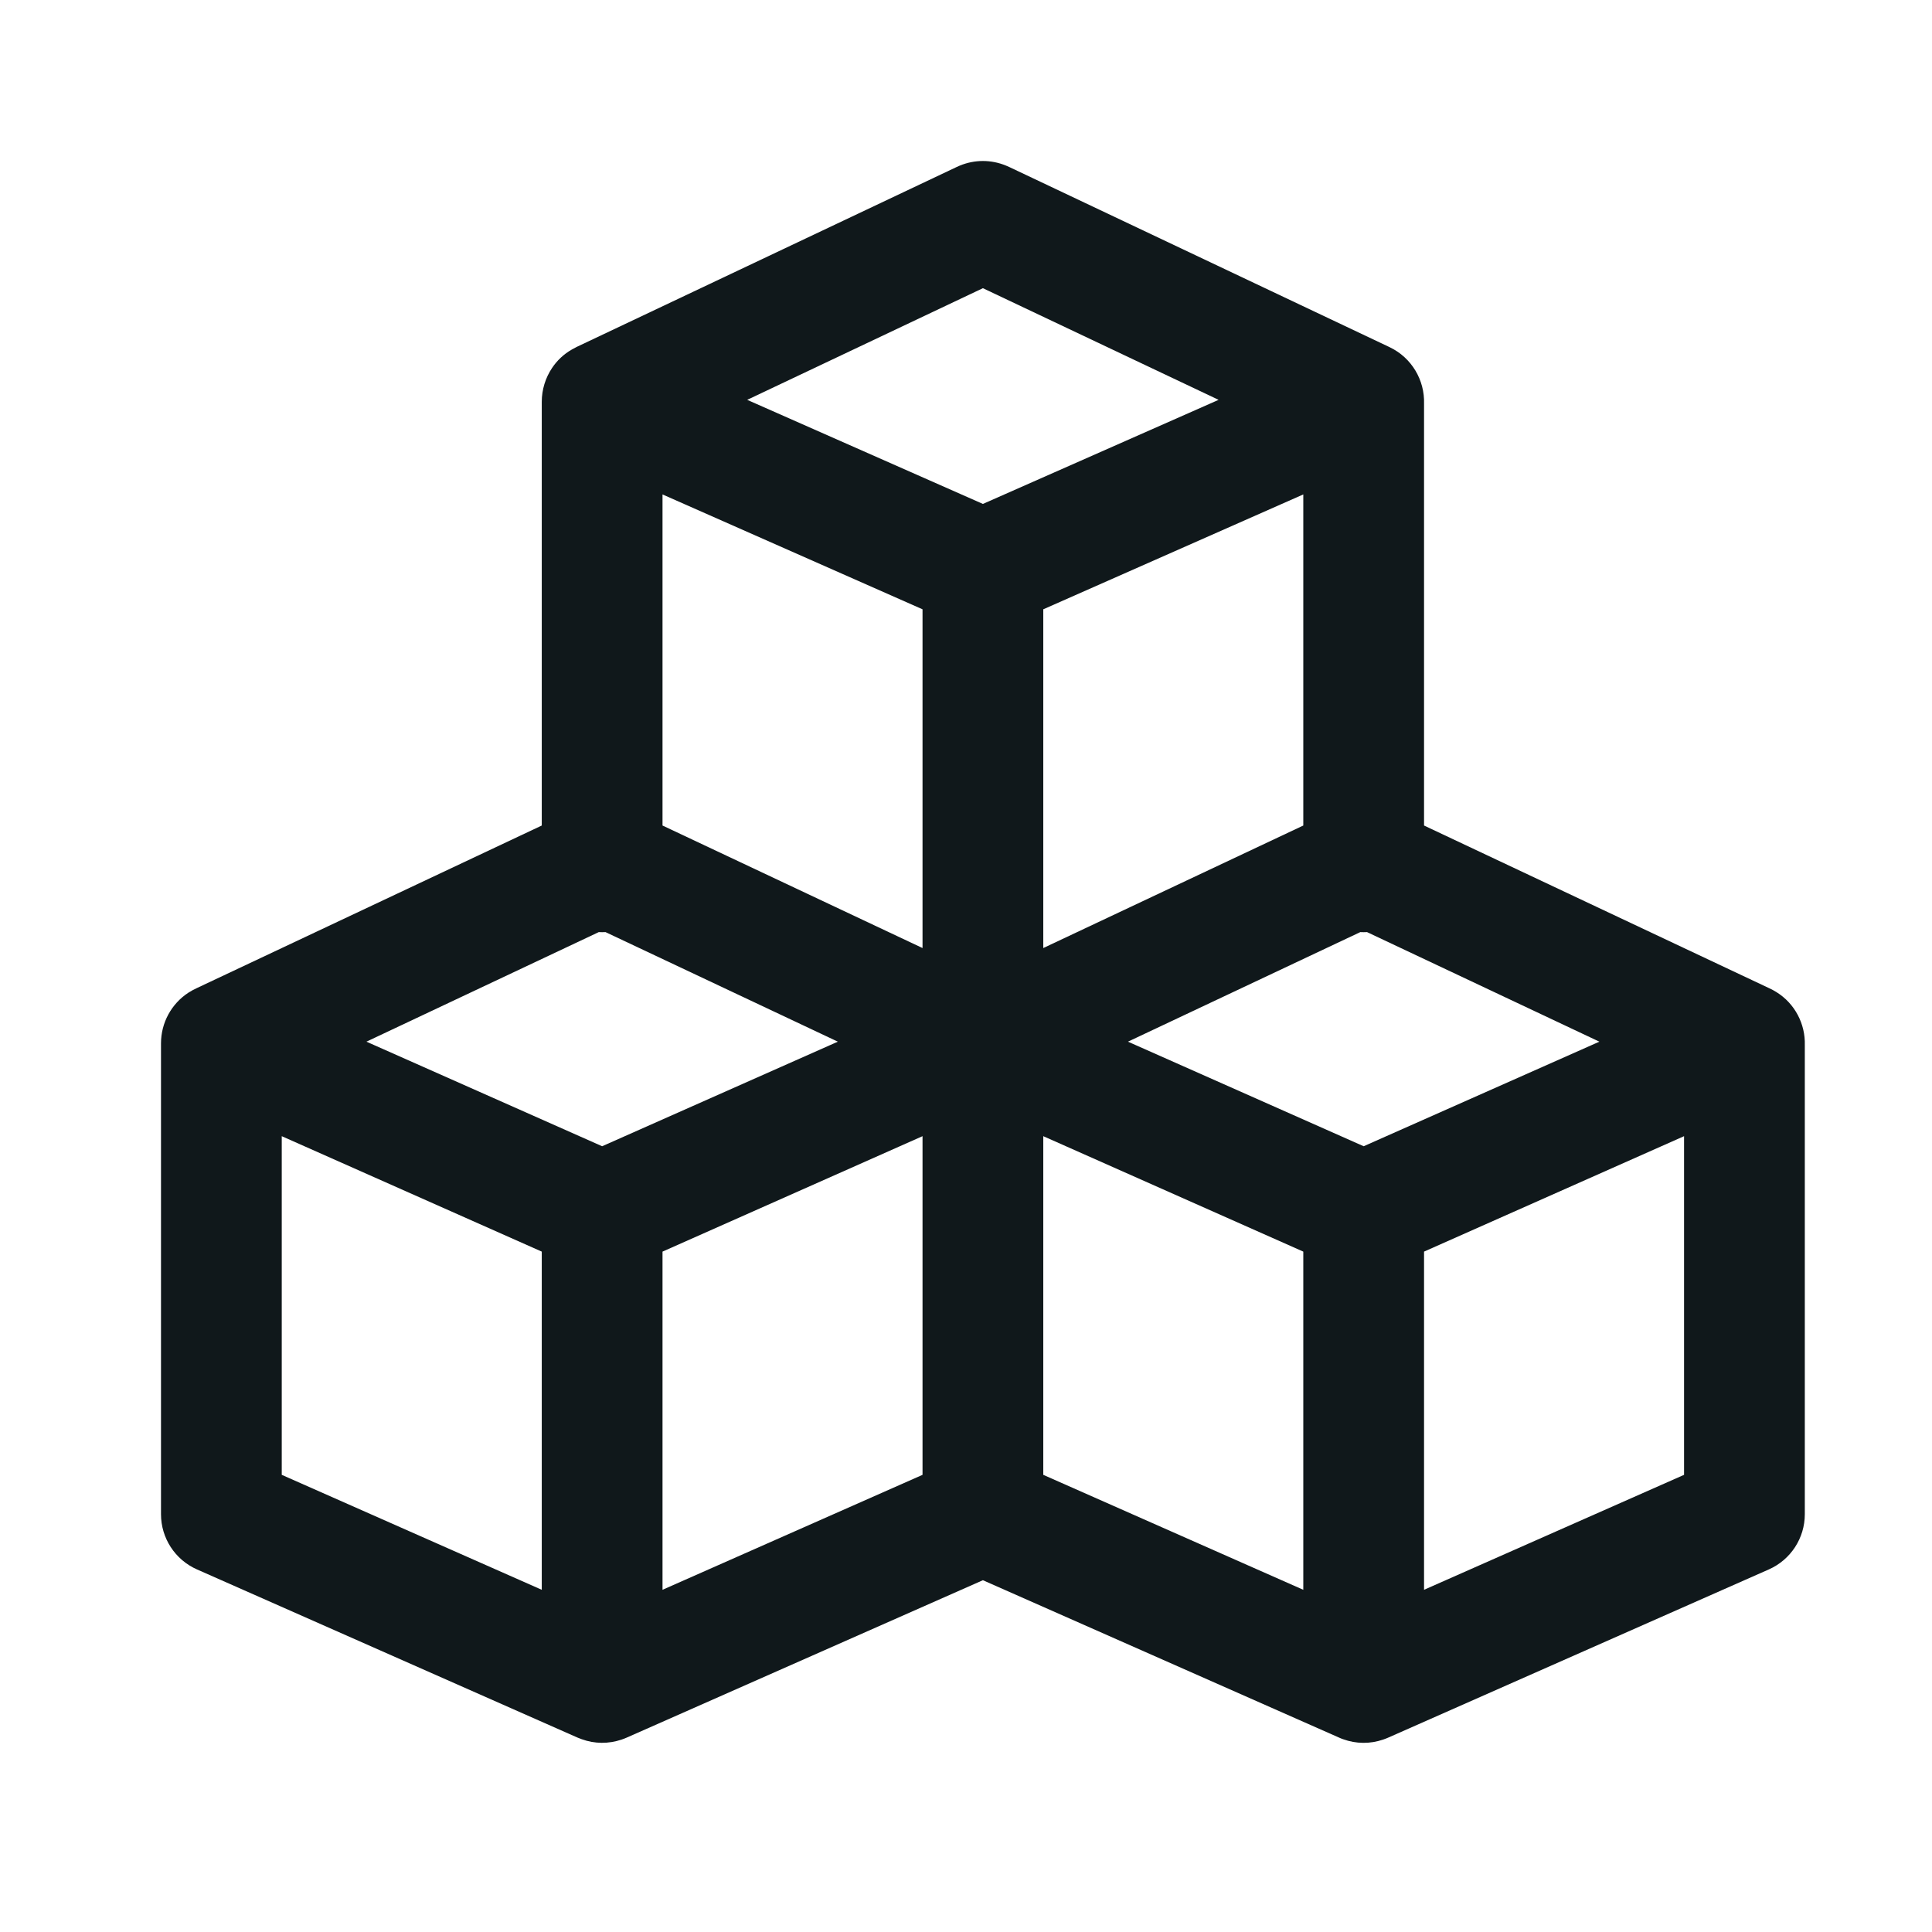 <svg width="24" height="24" viewBox="0 0 24 24" fill="none" xmlns="http://www.w3.org/2000/svg">
<g clip-path="url(#clip0_44_42367)">
<path fill-rule="evenodd" clip-rule="evenodd" d="M12.538 2.075L17.261 4.312C17.539 4.444 17.699 4.725 17.69 5.014V10.255L21.978 12.276C22.009 12.29 22.038 12.306 22.067 12.324C22.298 12.467 22.428 12.722 22.42 12.984V18.81C22.42 19.107 22.245 19.376 21.973 19.496L17.248 21.584C17.226 21.594 17.204 21.602 17.181 21.61C17.021 21.665 16.846 21.664 16.684 21.605C16.667 21.599 16.649 21.592 16.632 21.584L12.21 19.63L7.788 21.584C7.766 21.594 7.744 21.602 7.721 21.61C7.561 21.664 7.387 21.664 7.226 21.605C7.208 21.599 7.19 21.592 7.172 21.584L2.447 19.496C2.175 19.376 2 19.107 2 18.81V12.961C2 12.707 2.128 12.47 2.341 12.331C2.376 12.309 2.411 12.29 2.448 12.273L6.73 10.255V4.991C6.73 4.84 6.776 4.693 6.858 4.571C6.92 4.478 7.004 4.398 7.107 4.34C7.126 4.329 7.145 4.319 7.165 4.309L11.883 2.075C11.895 2.069 11.908 2.064 11.921 2.058C12.015 2.019 12.113 2 12.21 2C12.307 2 12.405 2.019 12.499 2.058C12.512 2.064 12.525 2.069 12.538 2.075ZM15.138 4.967L12.21 3.58L9.282 4.967L12.21 6.26L15.138 4.967ZM16.94 11.58C16.926 11.58 16.912 11.58 16.898 11.579L14.012 12.94L16.94 14.239L19.868 12.94L16.982 11.579C16.968 11.58 16.954 11.58 16.94 11.58ZM16.19 6.142V10.255L12.96 11.777V7.569L16.19 6.142ZM11.46 11.777V7.569L8.23 6.142V10.255L11.46 11.777ZM7.48 11.58C7.466 11.58 7.452 11.58 7.438 11.579L4.552 12.94L7.48 14.239L10.408 12.94L7.522 11.579C7.508 11.58 7.494 11.58 7.48 11.58ZM16.19 19.749V15.548L12.96 14.114V18.321L16.19 19.749ZM20.92 18.321L17.69 19.749V15.548L20.92 14.114V18.321ZM8.23 15.548L11.46 14.114V18.321L8.23 19.749V15.548ZM6.73 19.749V15.548L3.5 14.114V18.321L6.73 19.749Z" fill="#10181B"/>
</g>
<defs>
<clipPath id="clip0_44_42367">
<rect width="20.42" height="19.65" fill="white" transform="translate(2 2)"/>
</clipPath>
</defs>
</svg>
